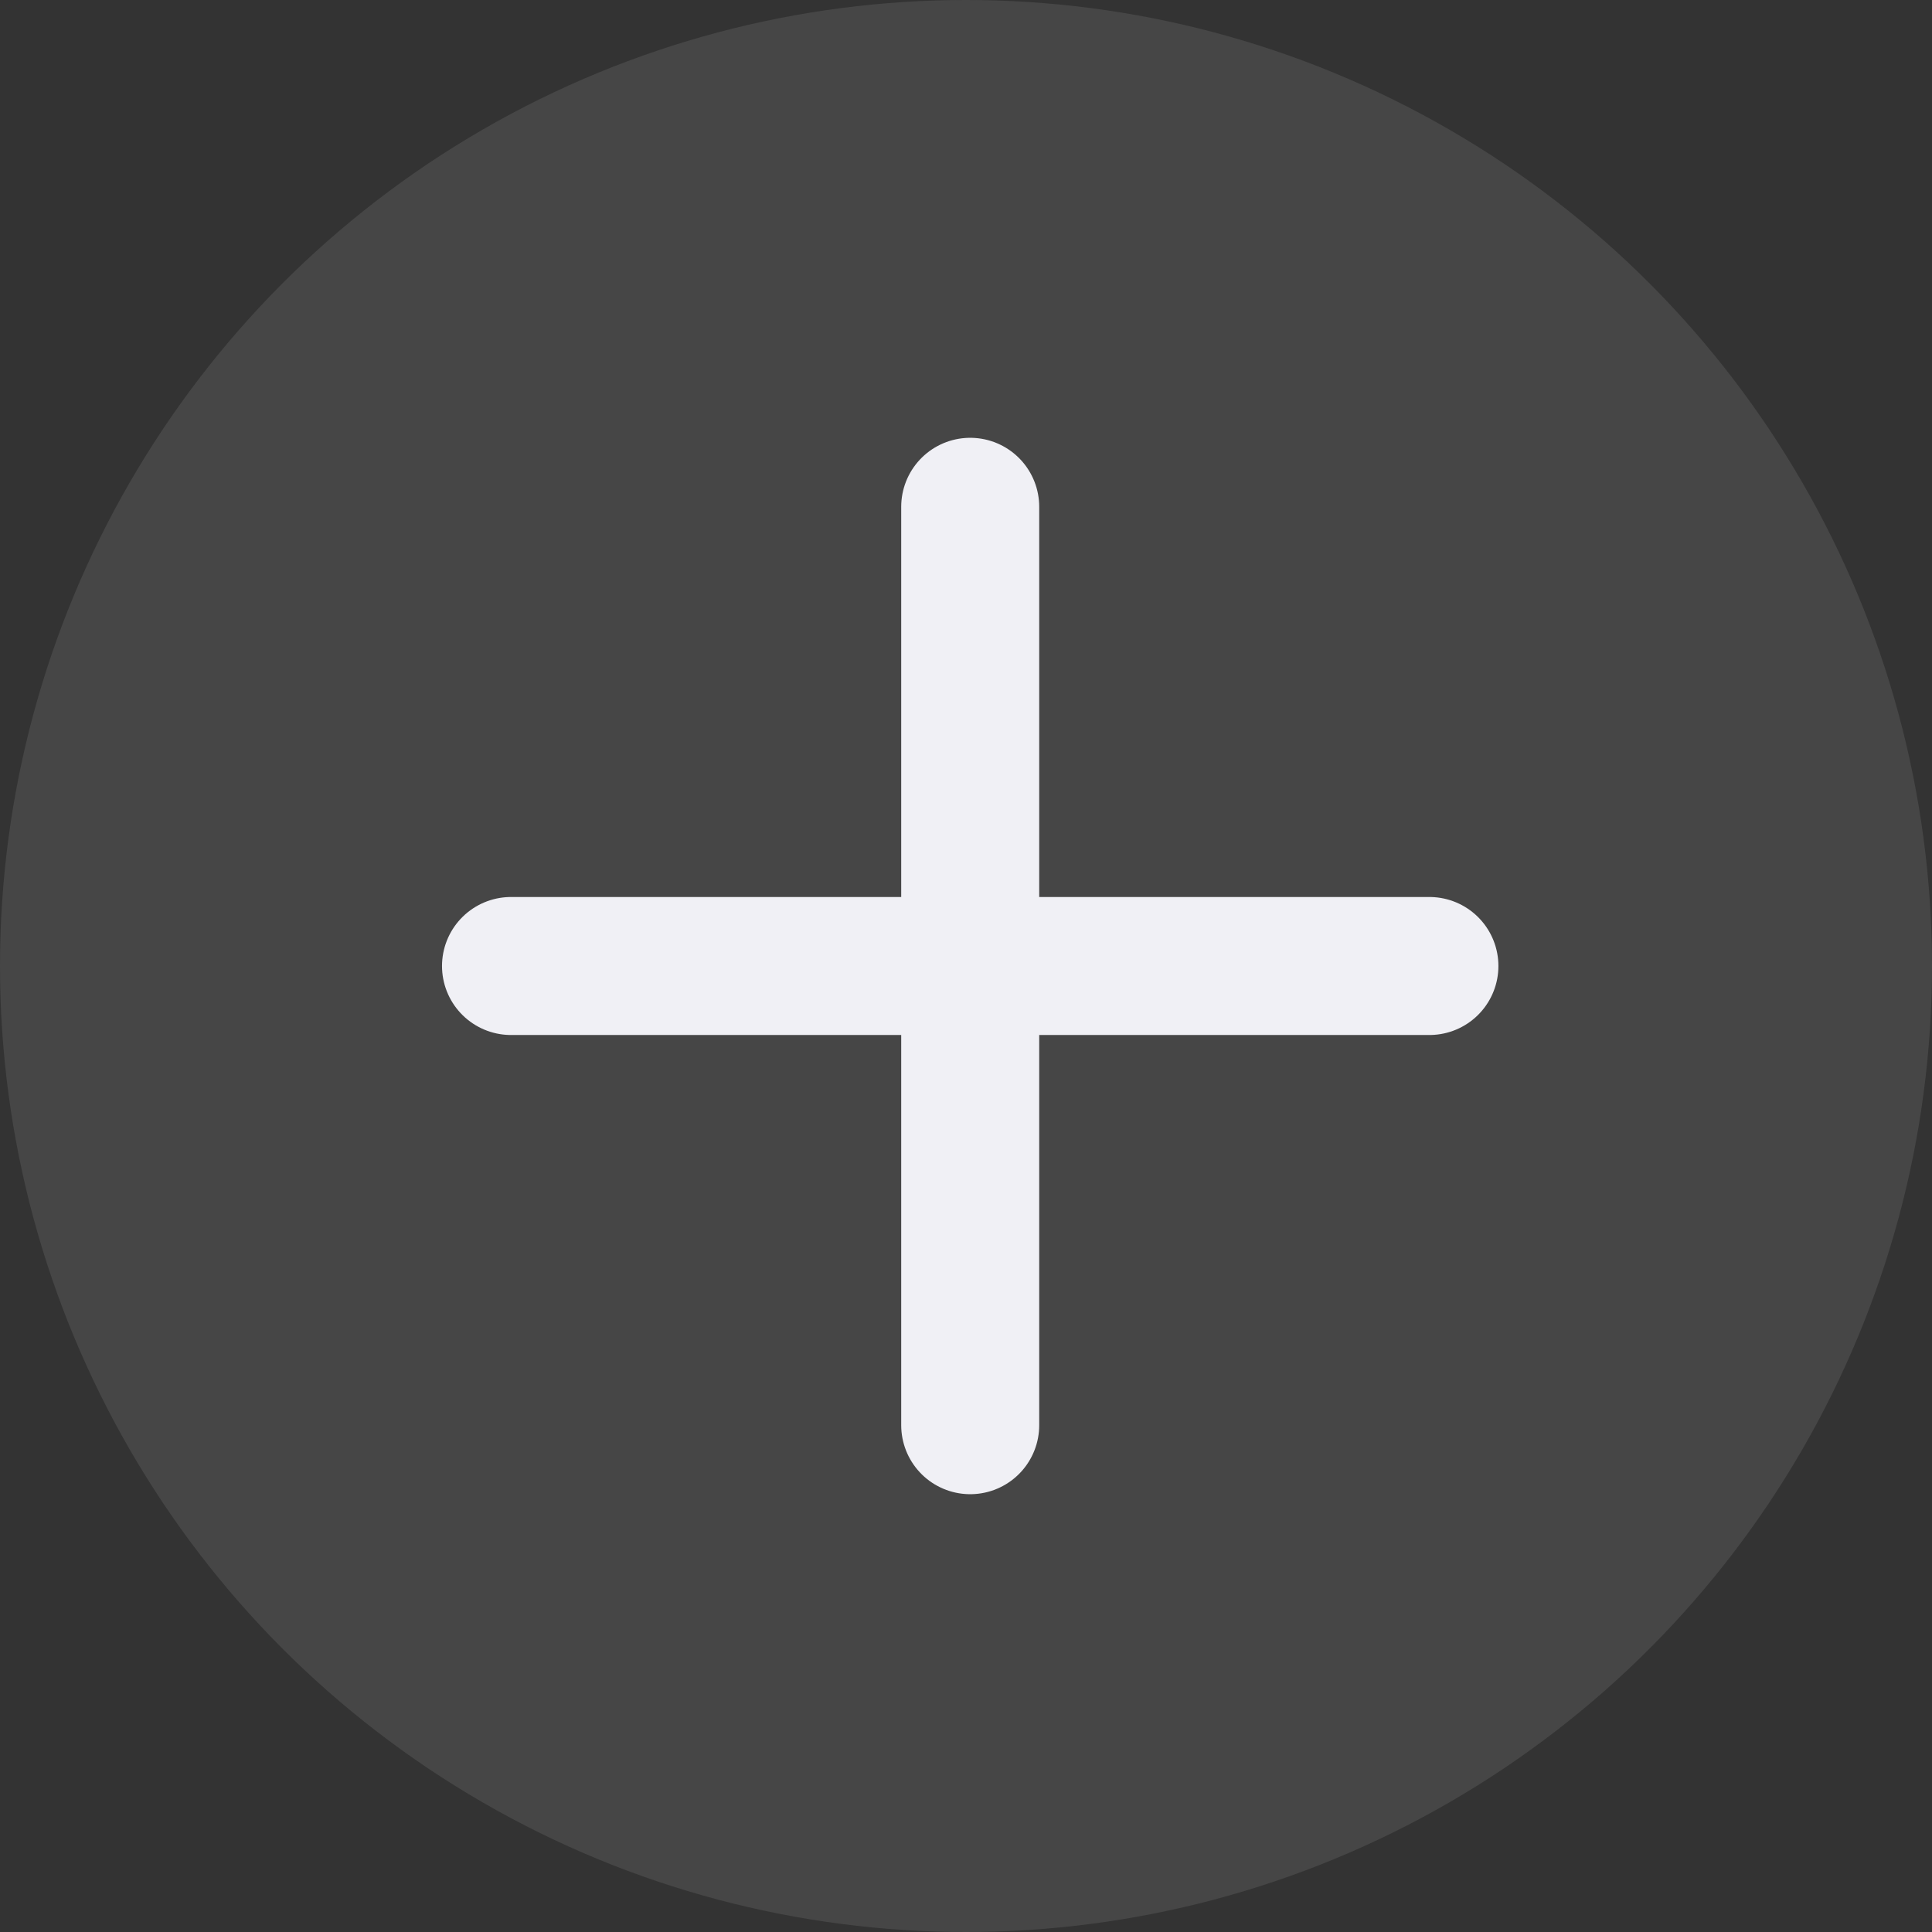 <svg width="28" height="28" viewBox="0 0 28 28" fill="none" xmlns="http://www.w3.org/2000/svg">
<rect x="0" y="0" width="28" height="28" fill="#333333" stroke="none"/>
<circle cx="14" cy="14" r="14" fill="#F0F0F5" fill-opacity="0.1"/>
<path d="M14.061 7.345V20.655M7.406 14H20.716" stroke="#F0F0F5" stroke-width="2" stroke-linecap="round" stroke-linejoin="round"/>
</svg>
